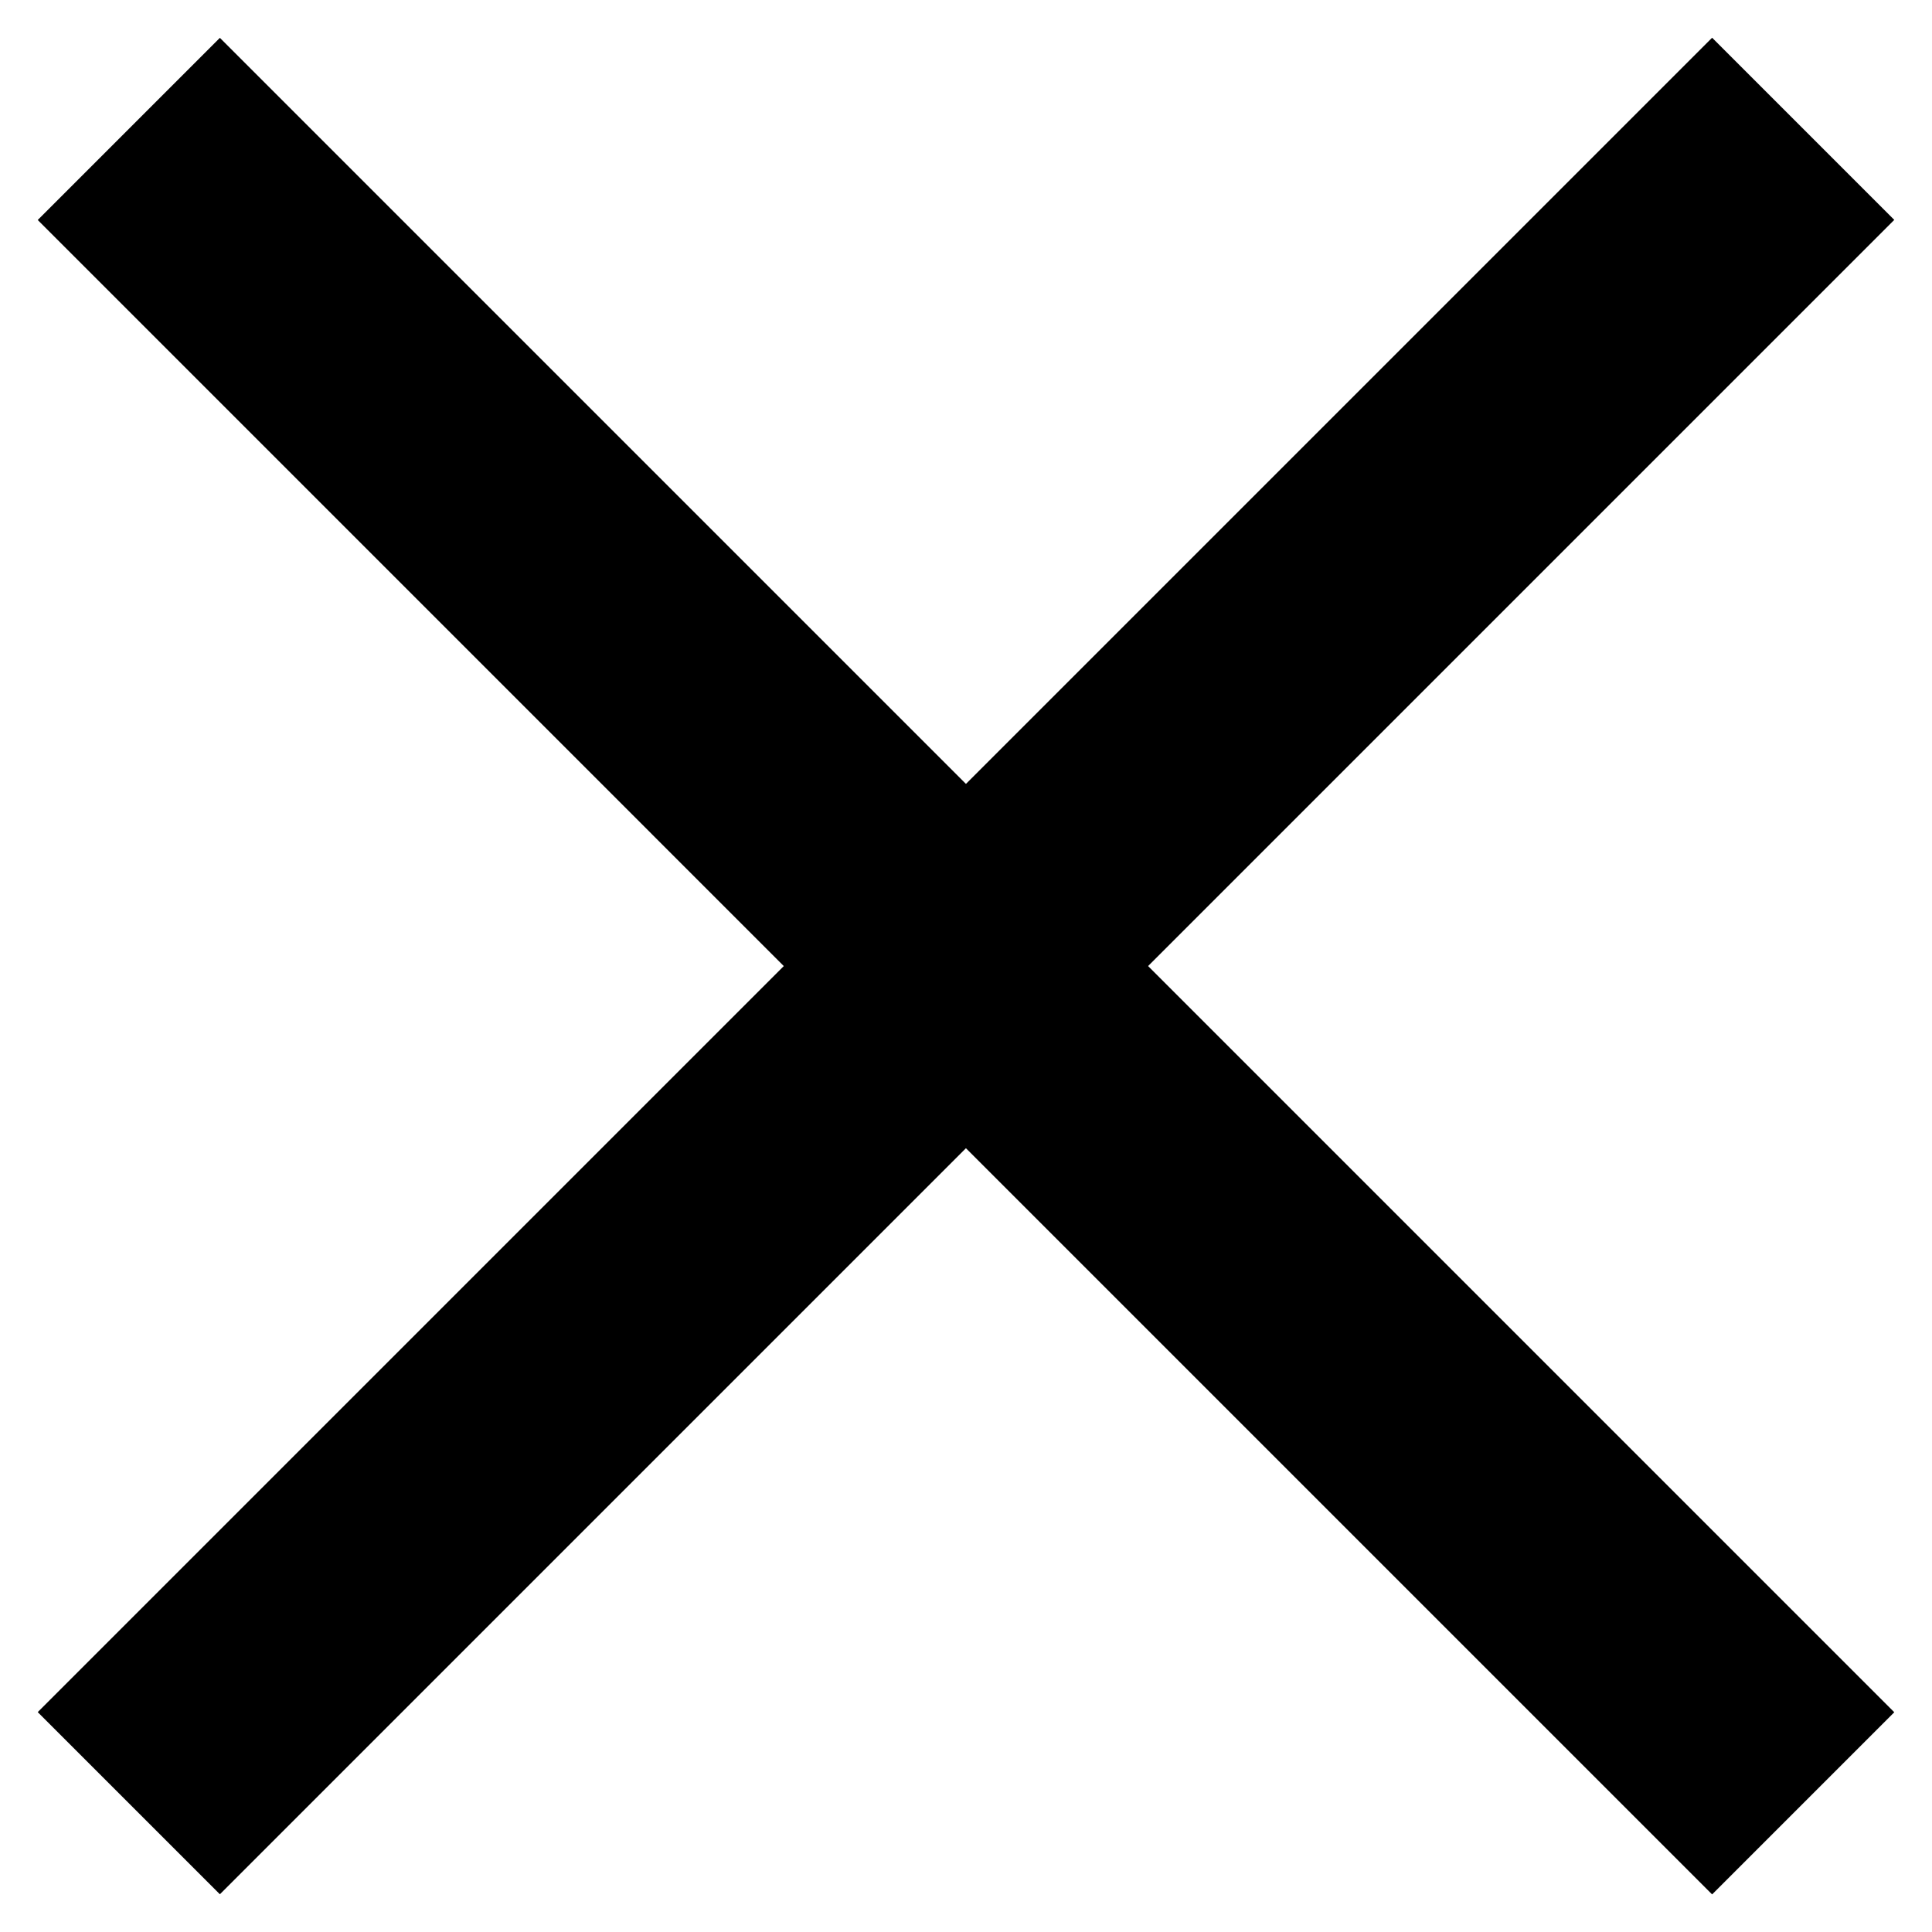<svg xmlns="http://www.w3.org/2000/svg"
     width="15" height="15" viewBox="0 0 15 15">
    <path id="Line_1" d="M1 1.001L14 14.001" stroke="black" stroke-width="2"/>
    <path id="Line_2" d="M1 14L14 1" stroke="black" stroke-width="2"/>
</svg>
